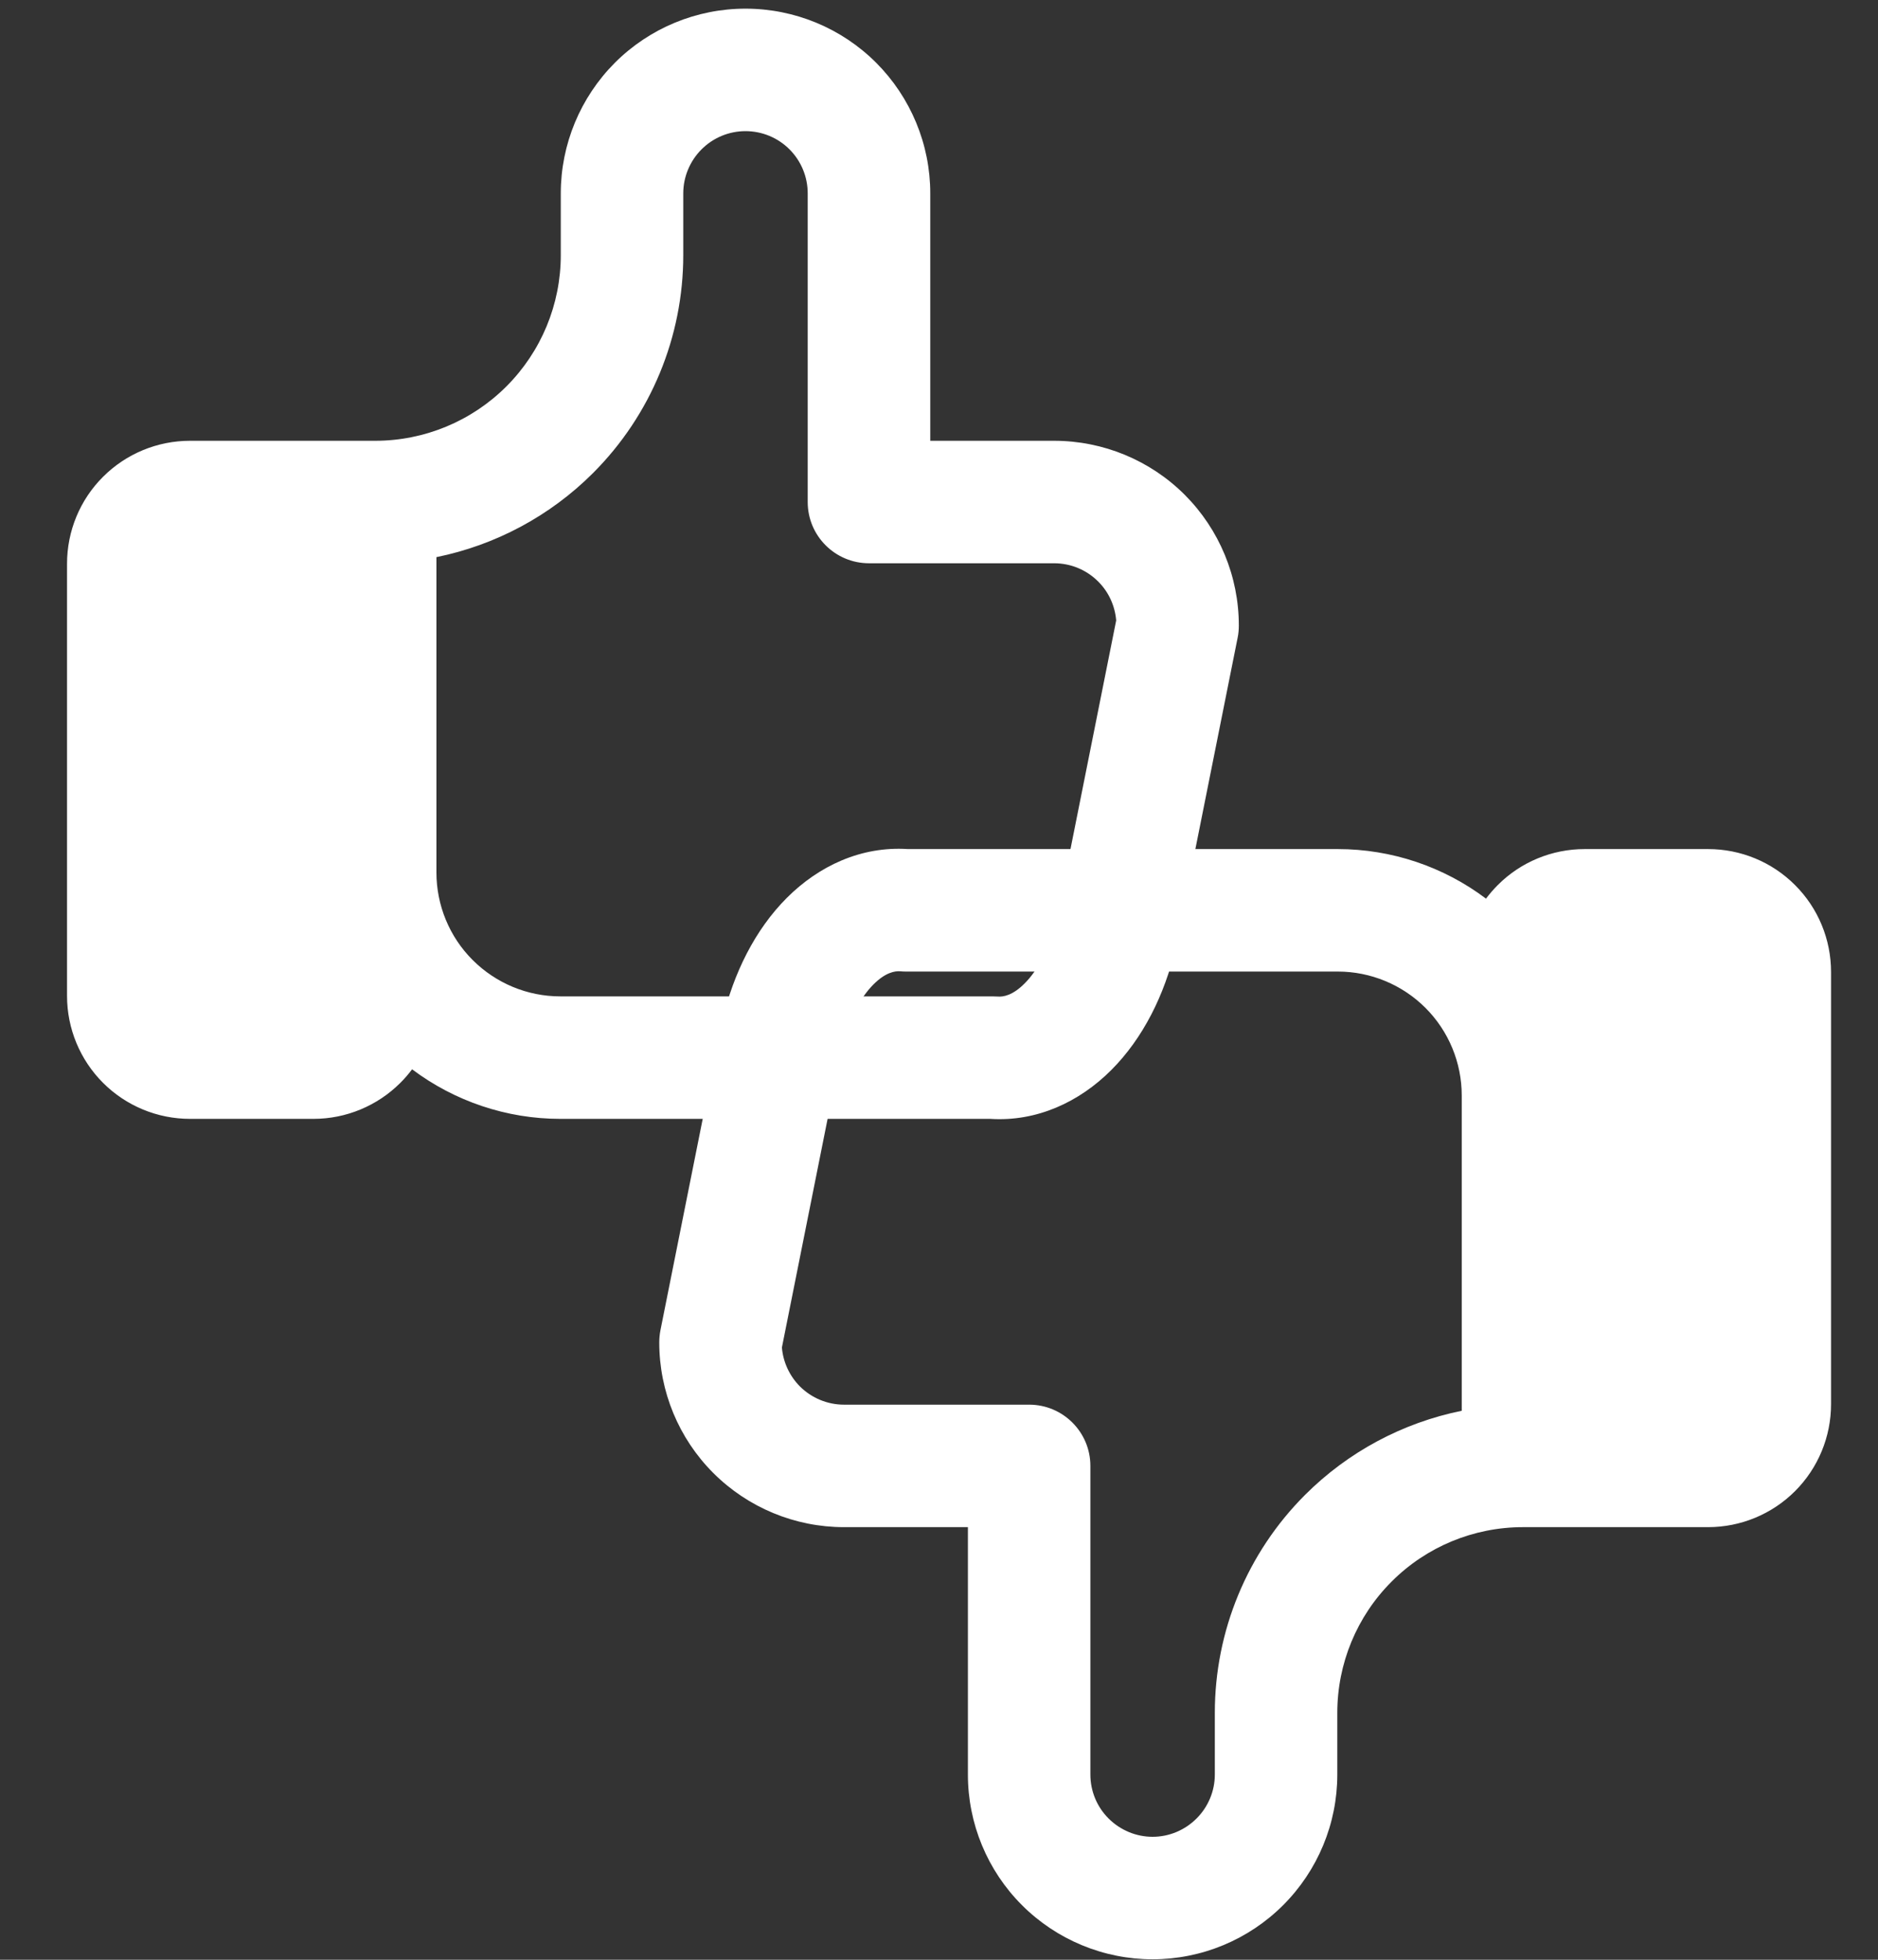 <svg width="23" height="24" viewBox="0 0 23 24" fill="none" xmlns="http://www.w3.org/2000/svg">
<rect x="0" y="0" width="23" height="24" fill="#333333" stroke="none"/>
<path fill-rule="evenodd" clip-rule="evenodd" d="M8.592 1.829C8.735 1.686 8.928 1.606 9.13 1.606C9.333 1.606 9.526 1.686 9.669 1.829C9.812 1.972 9.892 2.166 9.892 2.368V6.148C9.892 6.562 10.228 6.898 10.643 6.898H12.91C13.113 6.898 13.306 6.978 13.449 7.121C13.578 7.249 13.655 7.419 13.67 7.598L12.934 11.28C12.849 11.634 12.7 11.893 12.548 12.044C12.402 12.191 12.286 12.21 12.218 12.204C12.197 12.203 12.176 12.202 12.154 12.202H6.862C6.46 12.202 6.074 12.042 5.789 11.757C5.504 11.473 5.345 11.086 5.345 10.684V6.823C6.066 6.676 6.735 6.321 7.263 5.793C7.971 5.085 8.368 4.125 8.368 3.124V2.368C8.368 2.166 8.449 1.972 8.592 1.829ZM4.903 13.261C4.956 13.209 5.003 13.153 5.047 13.095C5.567 13.486 6.204 13.702 6.862 13.702H12.127C12.699 13.739 13.219 13.495 13.609 13.105C14.001 12.713 14.264 12.179 14.397 11.611C14.399 11.603 14.4 11.595 14.402 11.587L15.158 7.807C15.168 7.759 15.172 7.709 15.172 7.66C15.172 7.06 14.934 6.485 14.51 6.06C14.086 5.636 13.51 5.398 12.91 5.398H11.393V2.368C11.393 1.768 11.154 1.193 10.73 0.768C10.306 0.344 9.73 0.106 9.13 0.106C8.531 0.106 7.955 0.344 7.531 0.768C7.107 1.193 6.868 1.768 6.868 2.368V3.124C6.868 3.727 6.629 4.305 6.202 4.732C5.776 5.158 5.198 5.398 4.595 5.398H2.327C1.927 5.398 1.544 5.557 1.262 5.839C0.979 6.121 0.821 6.504 0.821 6.904V12.196C0.821 12.595 0.979 12.978 1.262 13.261C1.544 13.543 1.927 13.702 2.327 13.702H3.839C4.238 13.702 4.621 13.543 4.903 13.261Z" fill="white"/>
<path fill-rule="evenodd" clip-rule="evenodd" d="M14.654 22.27C14.511 22.413 14.318 22.494 14.116 22.494C13.914 22.494 13.72 22.413 13.577 22.27C13.434 22.128 13.354 21.934 13.354 21.732V17.952C13.354 17.538 13.018 17.202 12.604 17.202H10.336C10.134 17.202 9.94 17.121 9.797 16.979C9.669 16.85 9.591 16.681 9.576 16.502L10.312 12.82C10.397 12.466 10.546 12.207 10.698 12.055C10.844 11.909 10.96 11.889 11.028 11.895C11.049 11.897 11.07 11.898 11.092 11.898H16.384C16.786 11.898 17.172 12.058 17.457 12.342C17.742 12.627 17.902 13.013 17.902 13.416V17.277C17.18 17.423 16.511 17.779 15.983 18.307C15.275 19.015 14.878 19.975 14.878 20.976V21.732C14.878 21.934 14.797 22.128 14.654 22.27ZM18.343 10.839C18.291 10.891 18.243 10.947 18.199 11.005C17.679 10.613 17.042 10.398 16.384 10.398H11.119C10.547 10.361 10.028 10.604 9.637 10.995C9.245 11.387 8.983 11.921 8.849 12.489C8.848 12.497 8.846 12.505 8.844 12.513L8.088 16.293C8.079 16.341 8.074 16.39 8.074 16.44C8.074 17.04 8.312 17.615 8.736 18.039C9.16 18.463 9.736 18.702 10.336 18.702H11.854V21.732C11.854 22.332 12.092 22.907 12.516 23.331C12.94 23.755 13.516 23.994 14.116 23.994C14.716 23.994 15.291 23.755 15.715 23.331C16.139 22.907 16.378 22.332 16.378 21.732V20.976C16.378 20.373 16.617 19.794 17.044 19.368C17.47 18.941 18.049 18.702 18.652 18.702H20.919C21.319 18.702 21.702 18.543 21.984 18.261C22.267 17.978 22.425 17.595 22.425 17.196V11.904C22.425 11.504 22.267 11.121 21.984 10.839C21.702 10.556 21.319 10.398 20.919 10.398H19.408C19.008 10.398 18.625 10.556 18.343 10.839Z" fill="white"/>
</svg>
